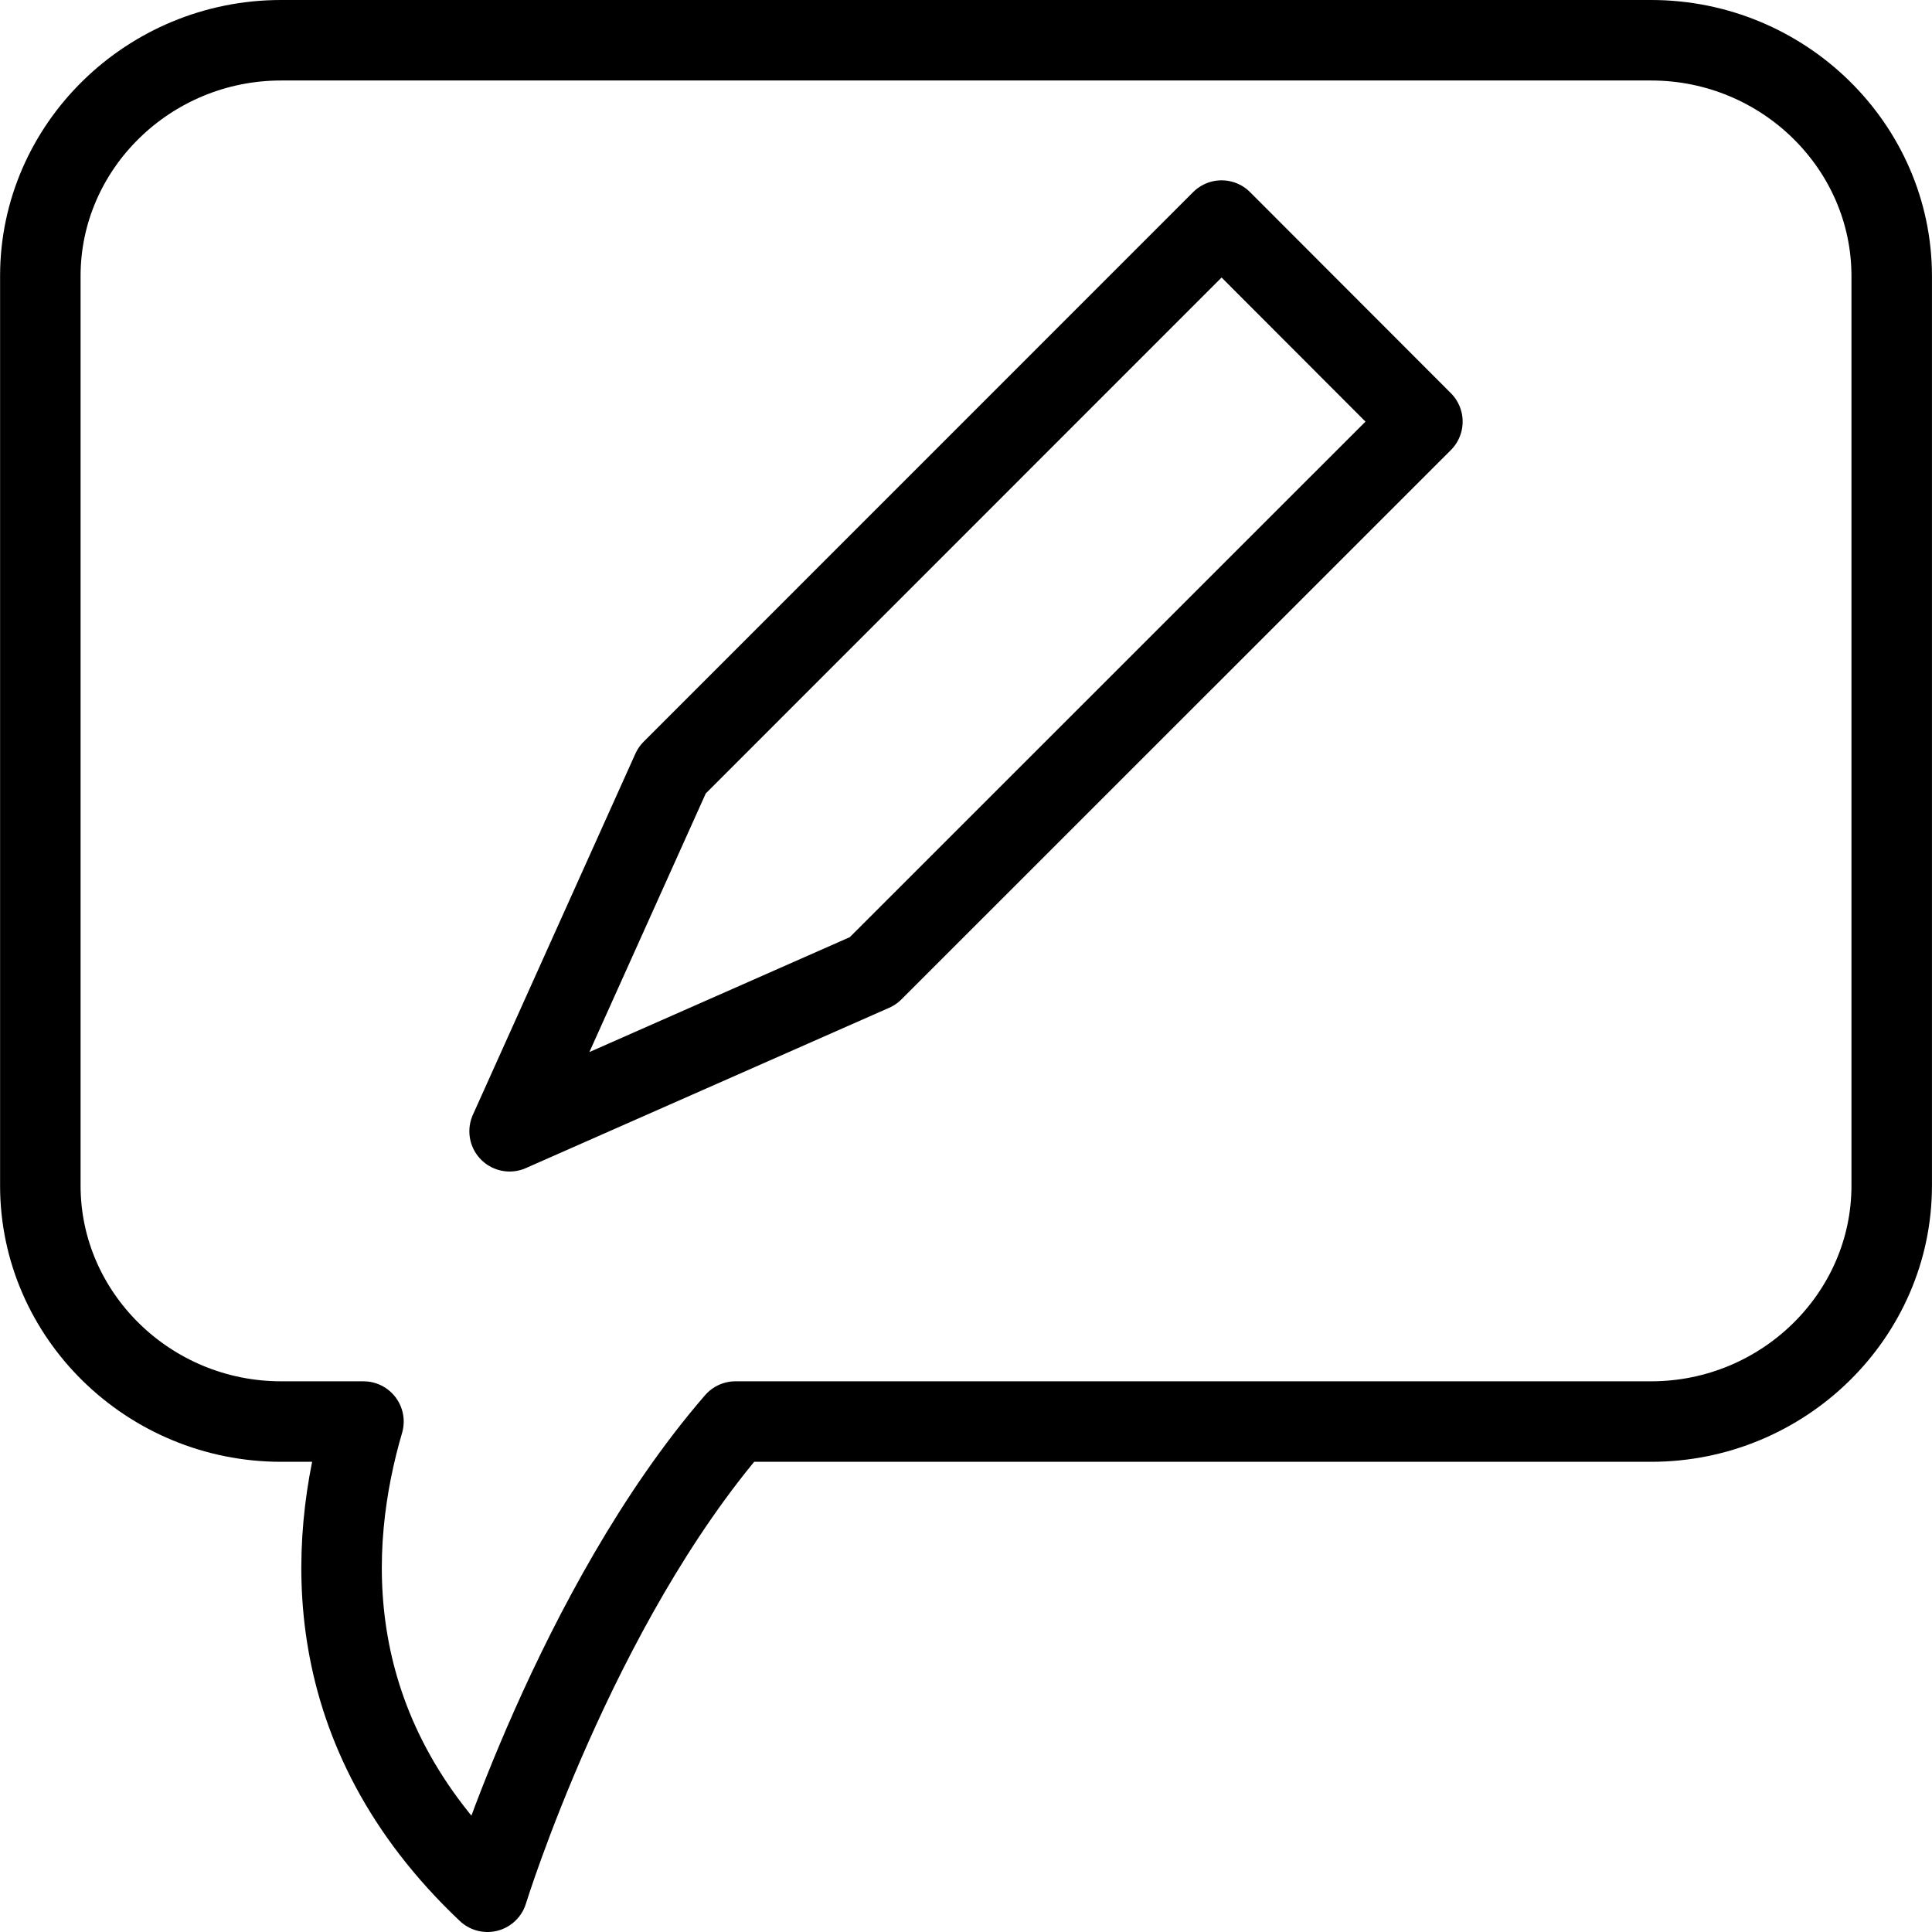 <?xml version="1.0" encoding="utf-8"?>
<!-- Generator: Adobe Illustrator 16.0.0, SVG Export Plug-In . SVG Version: 6.00 Build 0)  -->
<!DOCTYPE svg PUBLIC "-//W3C//DTD SVG 1.1//EN" "http://www.w3.org/Graphics/SVG/1.1/DTD/svg11.dtd">
<svg version="1.1" id="Layer_1" xmlns="http://www.w3.org/2000/svg" xmlns:xlink="http://www.w3.org/1999/xlink" x="0px" y="0px"
	 width="48px" height="48px" viewBox="0 0 48 48" enable-background="new 0 0 48 48" xml:space="preserve">
<g>
	
		<polygon fill="none" stroke="#000000" stroke-width="2" stroke-linecap="round" stroke-linejoin="round" stroke-miterlimit="10" points="
		21.688,24.123 12.661,28.106 16.698,19.135 30.35,5.48 35.339,10.475 	"/>
	<path fill="none" stroke="#000000" stroke-width="2" stroke-linejoin="round" stroke-miterlimit="10" d="M41.022,1H6.983
		C3.694,1,1.002,3.636,1.002,6.856v22.602c0,3.223,2.692,5.86,5.981,5.86H9.03C8.131,38.392,7.871,42.99,12.111,47
		c0,0,2.191-7.094,6.162-11.682h22.75c3.286,0,5.976-2.638,5.976-5.86V6.856C46.998,3.636,44.309,1,41.022,1z"/>
</g>
</svg>
